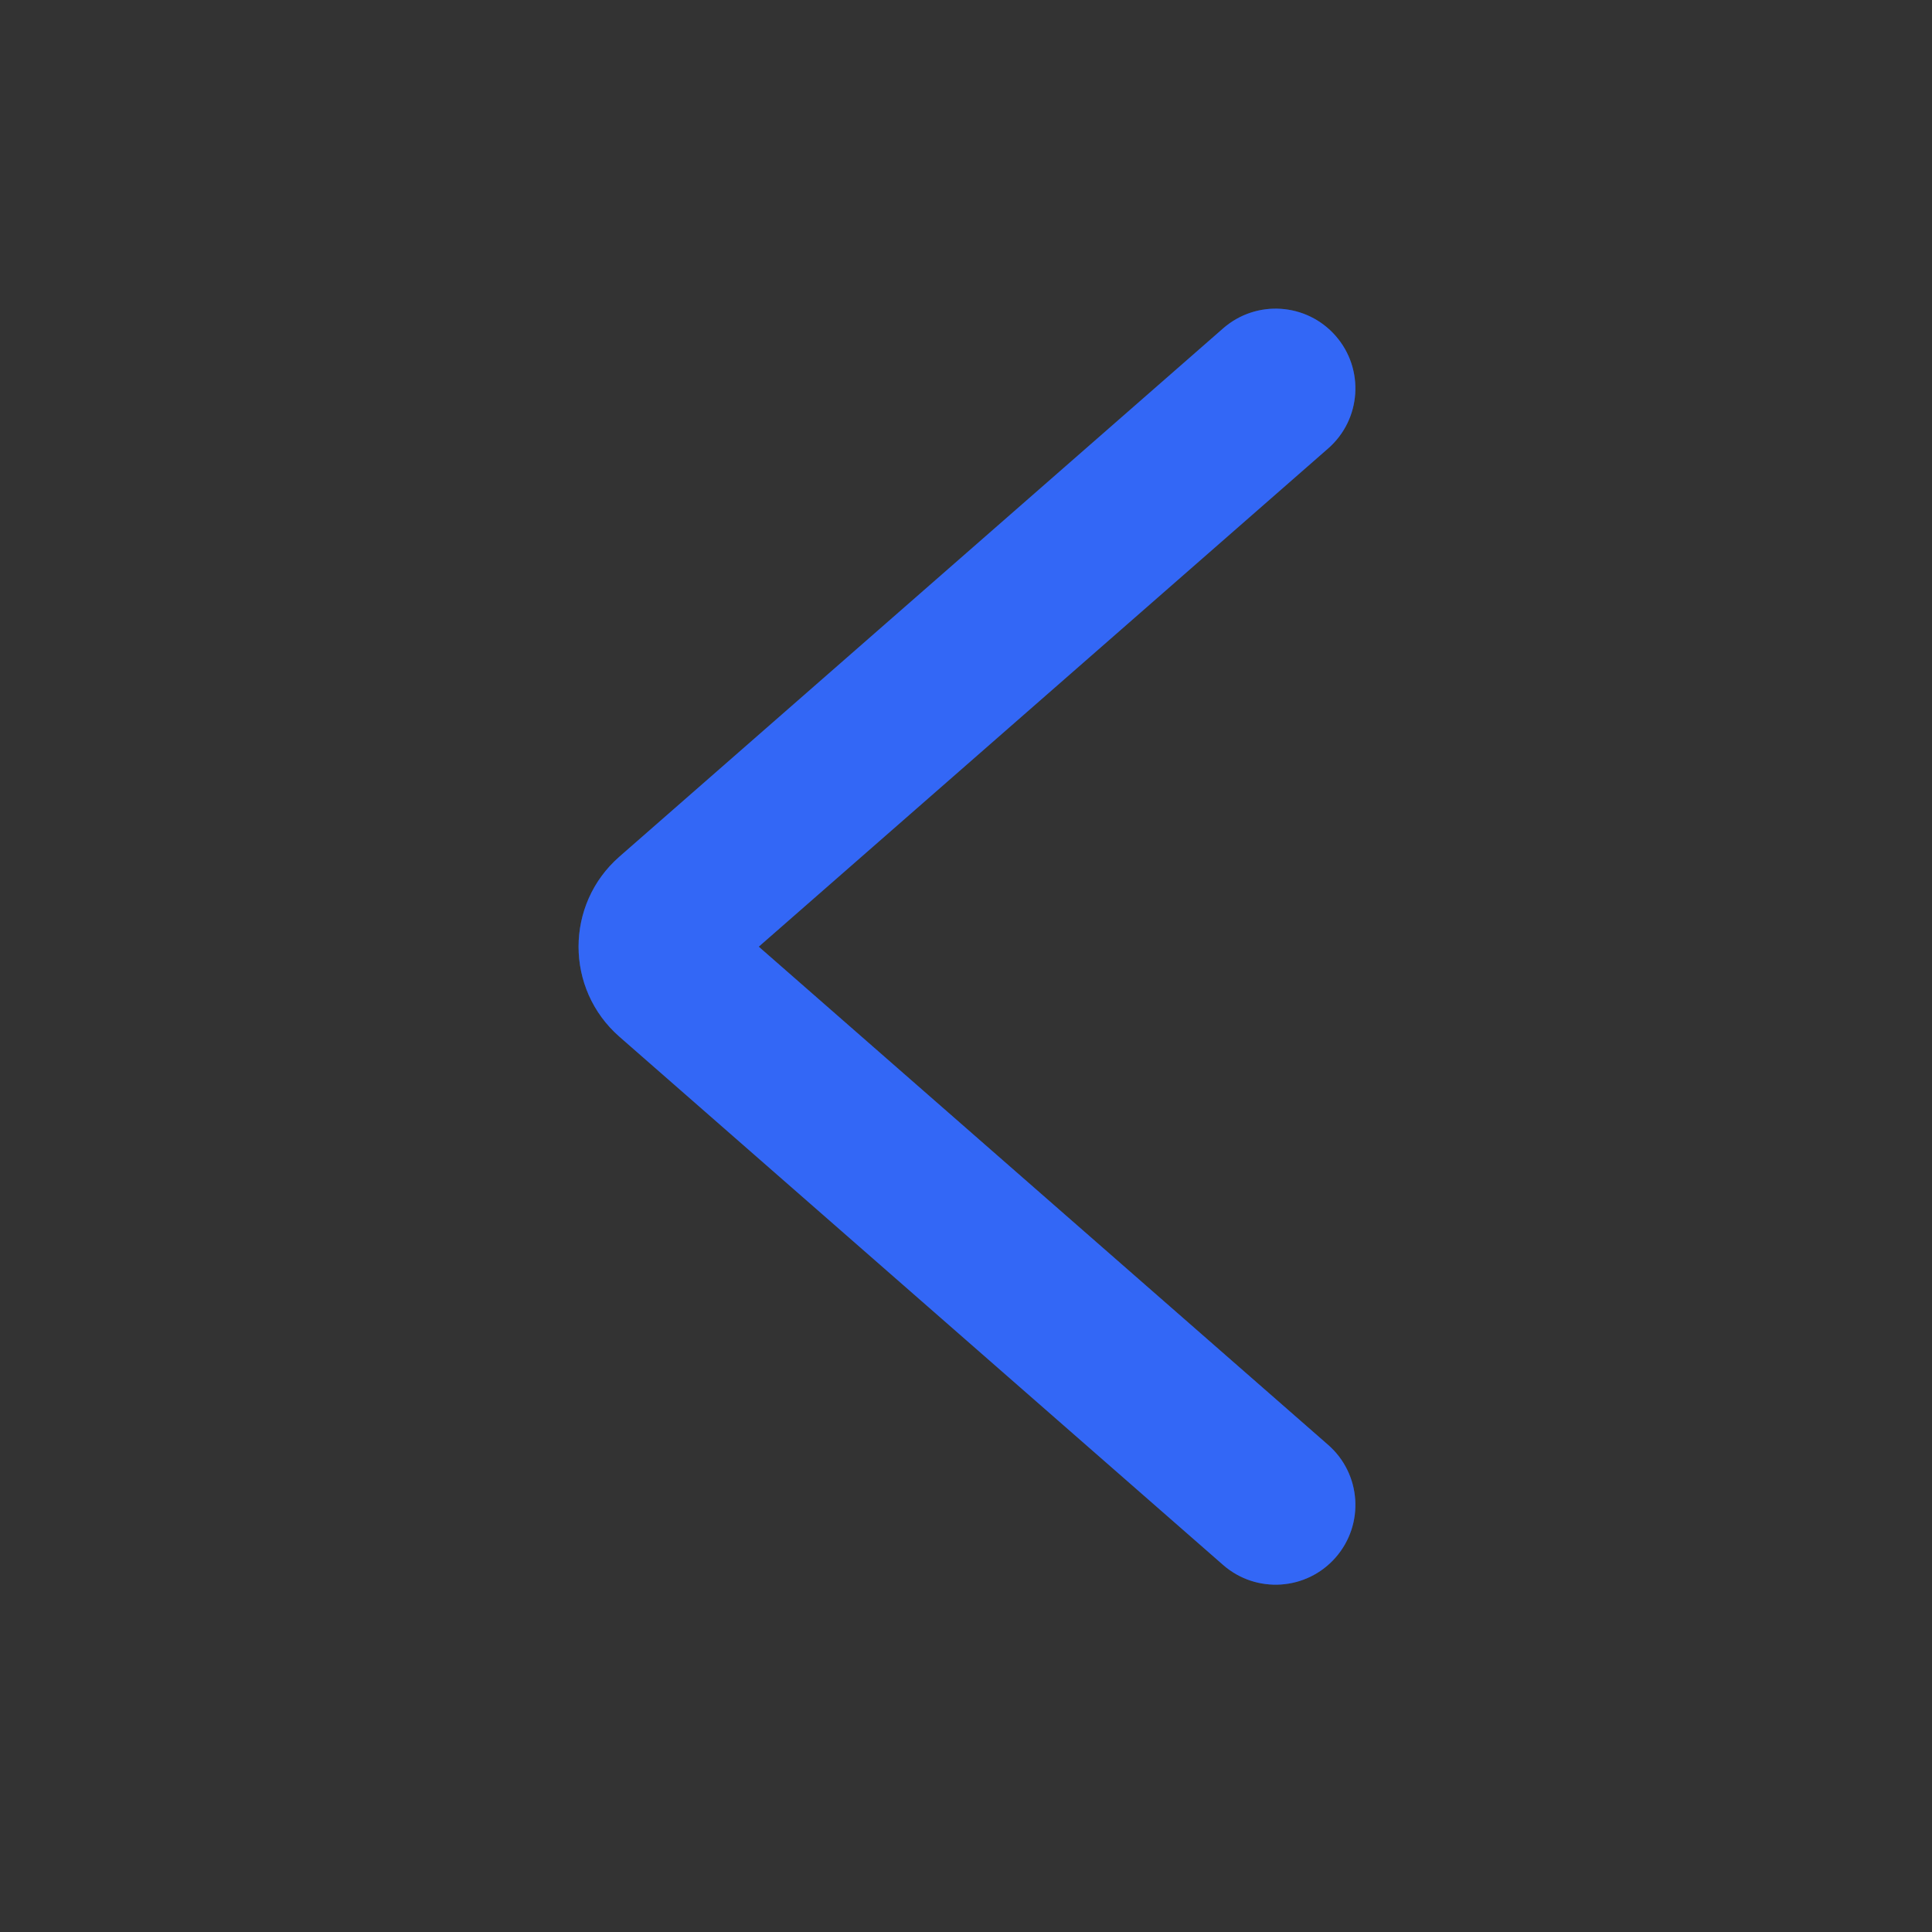<svg width="25" height="25" viewBox="0 0 85 85" fill="none" xmlns="http://www.w3.org/2000/svg">
<rect x="0" y="0" width="85" height="85" fill="#333333" stroke="none"/>
<path fill-rule="evenodd" clip-rule="evenodd" d="M58.763 14.778C60.039 16.236 59.892 18.453 58.433 19.729L33.381 41.65L58.433 63.57C59.892 64.846 60.039 67.063 58.763 68.521C57.487 69.98 55.271 70.127 53.812 68.851L27.252 45.611C24.855 43.514 24.855 39.786 27.252 37.689L53.812 14.448C55.271 13.172 57.487 13.32 58.763 14.778Z" fill="#2D6EFF"/>
<path fill-rule="evenodd" clip-rule="evenodd" d="M58.763 14.778C60.039 16.236 59.892 18.453 58.433 19.729L33.381 41.65L58.433 63.57C59.892 64.846 60.039 67.063 58.763 68.521C57.487 69.98 55.271 70.127 53.812 68.851L27.252 45.611C24.855 43.514 24.855 39.786 27.252 37.689L53.812 14.448C55.271 13.172 57.487 13.32 58.763 14.778Z" fill="#203EDF" fill-opacity="0.3"/>
<path fill-rule="evenodd" clip-rule="evenodd" d="M58.763 14.778C60.039 16.236 59.892 18.453 58.433 19.729L33.381 41.65L58.433 63.57C59.892 64.846 60.039 67.063 58.763 68.521C57.487 69.98 55.271 70.127 53.812 68.851L27.252 45.611C24.855 43.514 24.855 39.786 27.252 37.689L53.812 14.448C55.271 13.172 57.487 13.32 58.763 14.778Z" fill="white" fill-opacity="0.05"/>
</svg>
